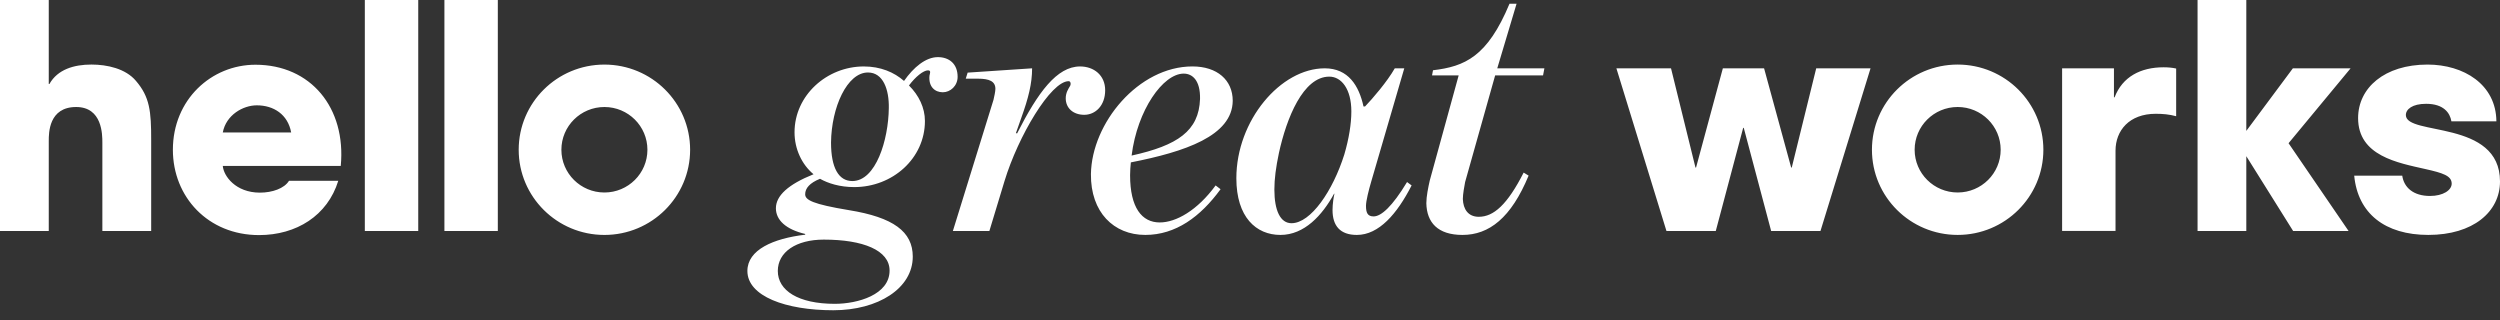 <?xml version="1.0" encoding="UTF-8"?>
<svg width="250px" height="32px" viewBox="0 0 250 32" version="1.1" xmlns="http://www.w3.org/2000/svg" xmlns:xlink="http://www.w3.org/1999/xlink">
    <rect x="0" y="0" width="250" height="32" fill="#333333" stroke="none"/>
    <!-- Generator: Sketch 54.1 (76490) - https://sketchapp.com -->
    <title>Hgw Logo</title>
    <desc>Created with Sketch.</desc>
    <g id="Page-1" stroke="none" stroke-width="1" fill="none" fill-rule="evenodd">
        <g id="Logo" transform="translate(-180, -185)" fill="#FFFFFF">
            <path d="M268.881,195.814 C268.919,193.962 268.317,192.249 266.797,192.249 C264.706,192.249 263.141,195.738 263.103,199.251 C263.103,201.783 263.863,203.105 265.232,203.105 C267.589,203.105 268.844,198.987 268.881,195.814 Z M268.958,212.059 C268.958,210.019 266.296,208.961 262.38,208.961 C259.605,208.961 257.781,210.208 257.781,212.096 C257.781,214.061 259.833,215.383 263.483,215.383 C265.764,215.383 268.958,214.477 268.958,212.059 Z M254.739,212.096 C254.739,209.981 257.324,208.847 260.518,208.47 L260.518,208.394 C258.579,207.941 257.59,206.996 257.59,205.825 C257.59,204.578 258.807,203.445 261.354,202.425 C260.175,201.443 259.453,199.894 259.453,198.231 C259.453,194.529 262.691,191.645 266.378,191.645 C268.051,191.645 269.414,192.224 270.402,193.094 C271.353,191.733 272.569,190.713 273.786,190.713 C274.926,190.713 275.762,191.393 275.762,192.678 C275.762,193.585 275.04,194.227 274.28,194.227 C273.481,194.227 272.835,193.66 272.949,192.565 C272.987,192.338 273.139,192.036 272.797,192.036 C272.341,192.036 271.543,192.678 270.896,193.547 C271.885,194.529 272.493,195.776 272.493,197.098 C272.493,200.838 269.262,203.709 265.422,203.709 C263.978,203.709 262.799,203.331 262.001,202.878 C260.974,203.294 260.518,203.823 260.518,204.427 C260.518,204.994 261.24,205.41 264.889,206.014 C269.338,206.732 271.277,208.167 271.277,210.661 C271.277,213.834 267.817,216.025 263.331,216.025 C258.579,216.025 254.739,214.627 254.739,212.096 Z M279.35,194.982 C279.426,194.68 279.54,194.113 279.54,193.887 C279.54,193.131 278.932,192.867 277.791,192.867 L276.575,192.867 L276.765,192.262 L283.21,191.832 C283.21,193.343 282.848,194.794 282.125,196.796 L281.593,198.307 L281.707,198.345 C283.798,194.227 285.689,191.645 288.008,191.645 C289.376,191.645 290.517,192.514 290.517,194.025 C290.517,195.574 289.529,196.481 288.426,196.481 C287.324,196.481 286.573,195.814 286.573,194.832 C286.573,194.265 286.839,193.887 286.991,193.622 C287.106,193.471 287.095,193.118 286.867,193.118 C285.081,193.118 281.821,198.609 280.452,203.105 L278.938,208.098 L275.288,208.098 L279.35,194.982 Z M300.004,194.892 C300.042,193.041 299.243,192.361 298.369,192.361 C296.316,192.361 293.731,195.988 293.161,200.558 C297.761,199.539 299.89,198.103 300.004,194.892 M289.093,202.41 C289.169,197.31 293.845,191.643 299.243,191.643 C301.715,191.643 303.273,193.003 303.273,195.081 C303.235,198.594 298.483,200.181 293.085,201.239 C293.047,201.617 293.009,202.07 293.009,202.523 C293.009,205.772 294.187,207.245 295.974,207.245 C297.609,207.245 299.738,206.037 301.562,203.543 L302.057,203.921 C300.042,206.679 297.571,208.492 294.529,208.492 C291.374,208.492 289.055,206.226 289.093,202.41 M314.432,200.445 C314.888,198.896 315.135,197.386 315.135,196.139 C315.135,193.91 314.146,192.663 312.93,192.663 C310.307,192.663 308.653,196.819 307.893,200.295 C307.589,201.73 307.437,202.901 307.437,203.959 C307.437,206.074 308.045,207.321 309.148,207.321 C311.086,207.321 313.291,204.072 314.432,200.445 M303.635,202.825 C303.635,197.045 308.063,191.832 312.473,191.832 C314.831,191.832 315.895,193.57 316.351,195.648 L316.503,195.648 C317.264,194.854 318.728,193.154 319.478,191.832 L320.428,191.832 L317.131,203.128 C316.865,204.035 316.599,205.092 316.599,205.584 C316.599,206.264 316.751,206.641 317.359,206.641 C318.119,206.641 319.222,205.659 320.705,203.203 L321.161,203.543 C319.716,206.377 317.891,208.493 315.686,208.493 C314.014,208.493 313.253,207.585 313.253,205.999 C313.253,205.395 313.367,204.677 313.444,204.375 L313.405,204.375 C312.227,206.528 310.44,208.493 308.045,208.493 C305.612,208.493 303.635,206.717 303.635,202.825 M322.634,205.319 C322.634,204.639 322.824,203.732 322.976,203.052 L325.866,192.541 L323.204,192.541 L323.3,192.025 C326.493,191.647 328.746,190.663 330.951,185.373 L331.657,185.373 L329.725,191.836 L334.439,191.836 L334.305,192.541 L329.515,192.541 L326.512,203.203 C326.436,203.619 326.284,204.412 326.284,204.904 C326.322,205.924 326.816,206.679 327.88,206.679 C329.363,206.679 330.731,205.47 332.366,202.259 L332.861,202.561 C331.112,206.793 328.907,208.493 326.246,208.493 C323.774,208.493 322.672,207.246 322.634,205.319 M202.278,198.249 C202.608,196.493 204.306,195.533 205.682,195.533 C207.36,195.533 208.787,196.439 209.117,198.249 L202.278,198.249 Z M205.544,191.473 C201.141,191.473 197.288,194.958 197.288,199.978 C197.288,204.695 200.811,208.509 205.901,208.509 C209.645,208.509 212.755,206.56 213.828,203.077 L208.901,203.077 C208.434,203.846 207.227,204.264 205.989,204.264 C203.567,204.264 202.36,202.606 202.278,201.591 L214.076,201.591 C214.626,195.776 211.076,191.473 205.544,191.473 L205.544,191.473 Z M216.483,208.098 L221.824,208.098 L221.824,185 L216.483,185 L216.483,208.098 Z M224.441,208.098 L229.782,208.098 L229.782,185 L224.441,185 L224.441,208.098 Z M180,185 L184.876,185 L184.876,193.399 L184.941,193.399 C185.766,191.935 187.409,191.455 189.146,191.455 C190.707,191.455 192.562,191.857 193.593,193.086 C194.977,194.695 195.124,196.129 195.118,199.027 L195.118,208.099 L190.236,208.099 L190.236,199.261 C190.236,198.47 190.236,195.701 187.615,195.701 C184.876,195.701 184.876,198.295 184.876,199.085 L184.876,208.099 L180,208.099 L180,185 Z M240.441,204.25 C238.065,204.25 236.139,202.337 236.139,199.976 C236.139,197.615 238.065,195.701 240.441,195.701 C242.816,195.701 244.742,197.615 244.742,199.976 C244.742,202.337 242.816,204.25 240.441,204.25 M240.441,191.458 C235.707,191.458 231.869,195.271 231.869,199.976 C231.869,204.68 235.707,208.494 240.441,208.494 C245.175,208.494 249.012,204.68 249.012,199.976 C249.012,195.271 245.175,191.458 240.441,191.458 M386.211,191.832 L391.395,191.832 L391.395,194.735 L391.458,194.735 C392.244,192.675 394.066,191.729 396.36,191.729 C396.767,191.729 397.208,191.76 397.616,191.854 L397.616,196.623 C396.925,196.436 396.296,196.379 395.574,196.379 C392.935,196.379 391.552,198.044 391.552,200.074 L391.552,208.096 L386.211,208.096 L386.211,191.832 Z M420.225,202.568 C420.392,203.746 421.336,204.596 423.002,204.596 C424.307,204.596 425.169,204.021 425.169,203.363 C425.169,202.568 424.251,202.293 422.558,201.91 C419.781,201.279 415.81,200.593 415.81,196.807 C415.81,193.789 418.448,191.457 422.752,191.457 C426.362,191.457 429.611,193.433 429.639,197.136 L425.141,197.136 C425.001,196.286 424.362,195.381 422.613,195.381 C421.225,195.381 420.586,195.929 420.586,196.506 C420.586,198.617 430,196.917 430,203.144 C430,206.188 427.306,208.492 422.836,208.492 C418.503,208.492 415.783,206.353 415.421,202.568 L420.225,202.568 Z M375.766,204.249 C373.39,204.249 371.464,202.335 371.464,199.975 C371.464,197.613 373.39,195.7 375.766,195.7 C378.141,195.7 380.067,197.613 380.067,199.975 C380.067,202.335 378.141,204.249 375.766,204.249 M375.766,191.456 C371.031,191.456 367.194,195.27 367.194,199.975 C367.194,204.679 371.031,208.492 375.766,208.492 C380.5,208.492 384.337,204.679 384.337,199.975 C384.337,195.27 380.5,191.456 375.766,191.456 M347.102,191.832 L349.547,201.755 L349.605,201.755 L352.285,191.832 L356.408,191.832 L359.117,201.755 L359.176,201.755 L361.621,191.832 L367.054,191.832 L362.048,208.097 L357.115,208.097 L354.376,197.789 L354.317,197.789 L351.578,208.097 L346.645,208.097 L341.639,191.832 L347.102,191.832 Z M399.756,185 L404.631,185 L404.631,198.09 L409.287,191.832 L415.06,191.832 L408.856,199.322 L414.858,208.099 L409.313,208.099 L404.631,200.619 L404.631,208.099 L399.756,208.099 L399.756,185 Z" id="Hgw-Logo"></path>
        </g>
    </g>
</svg>